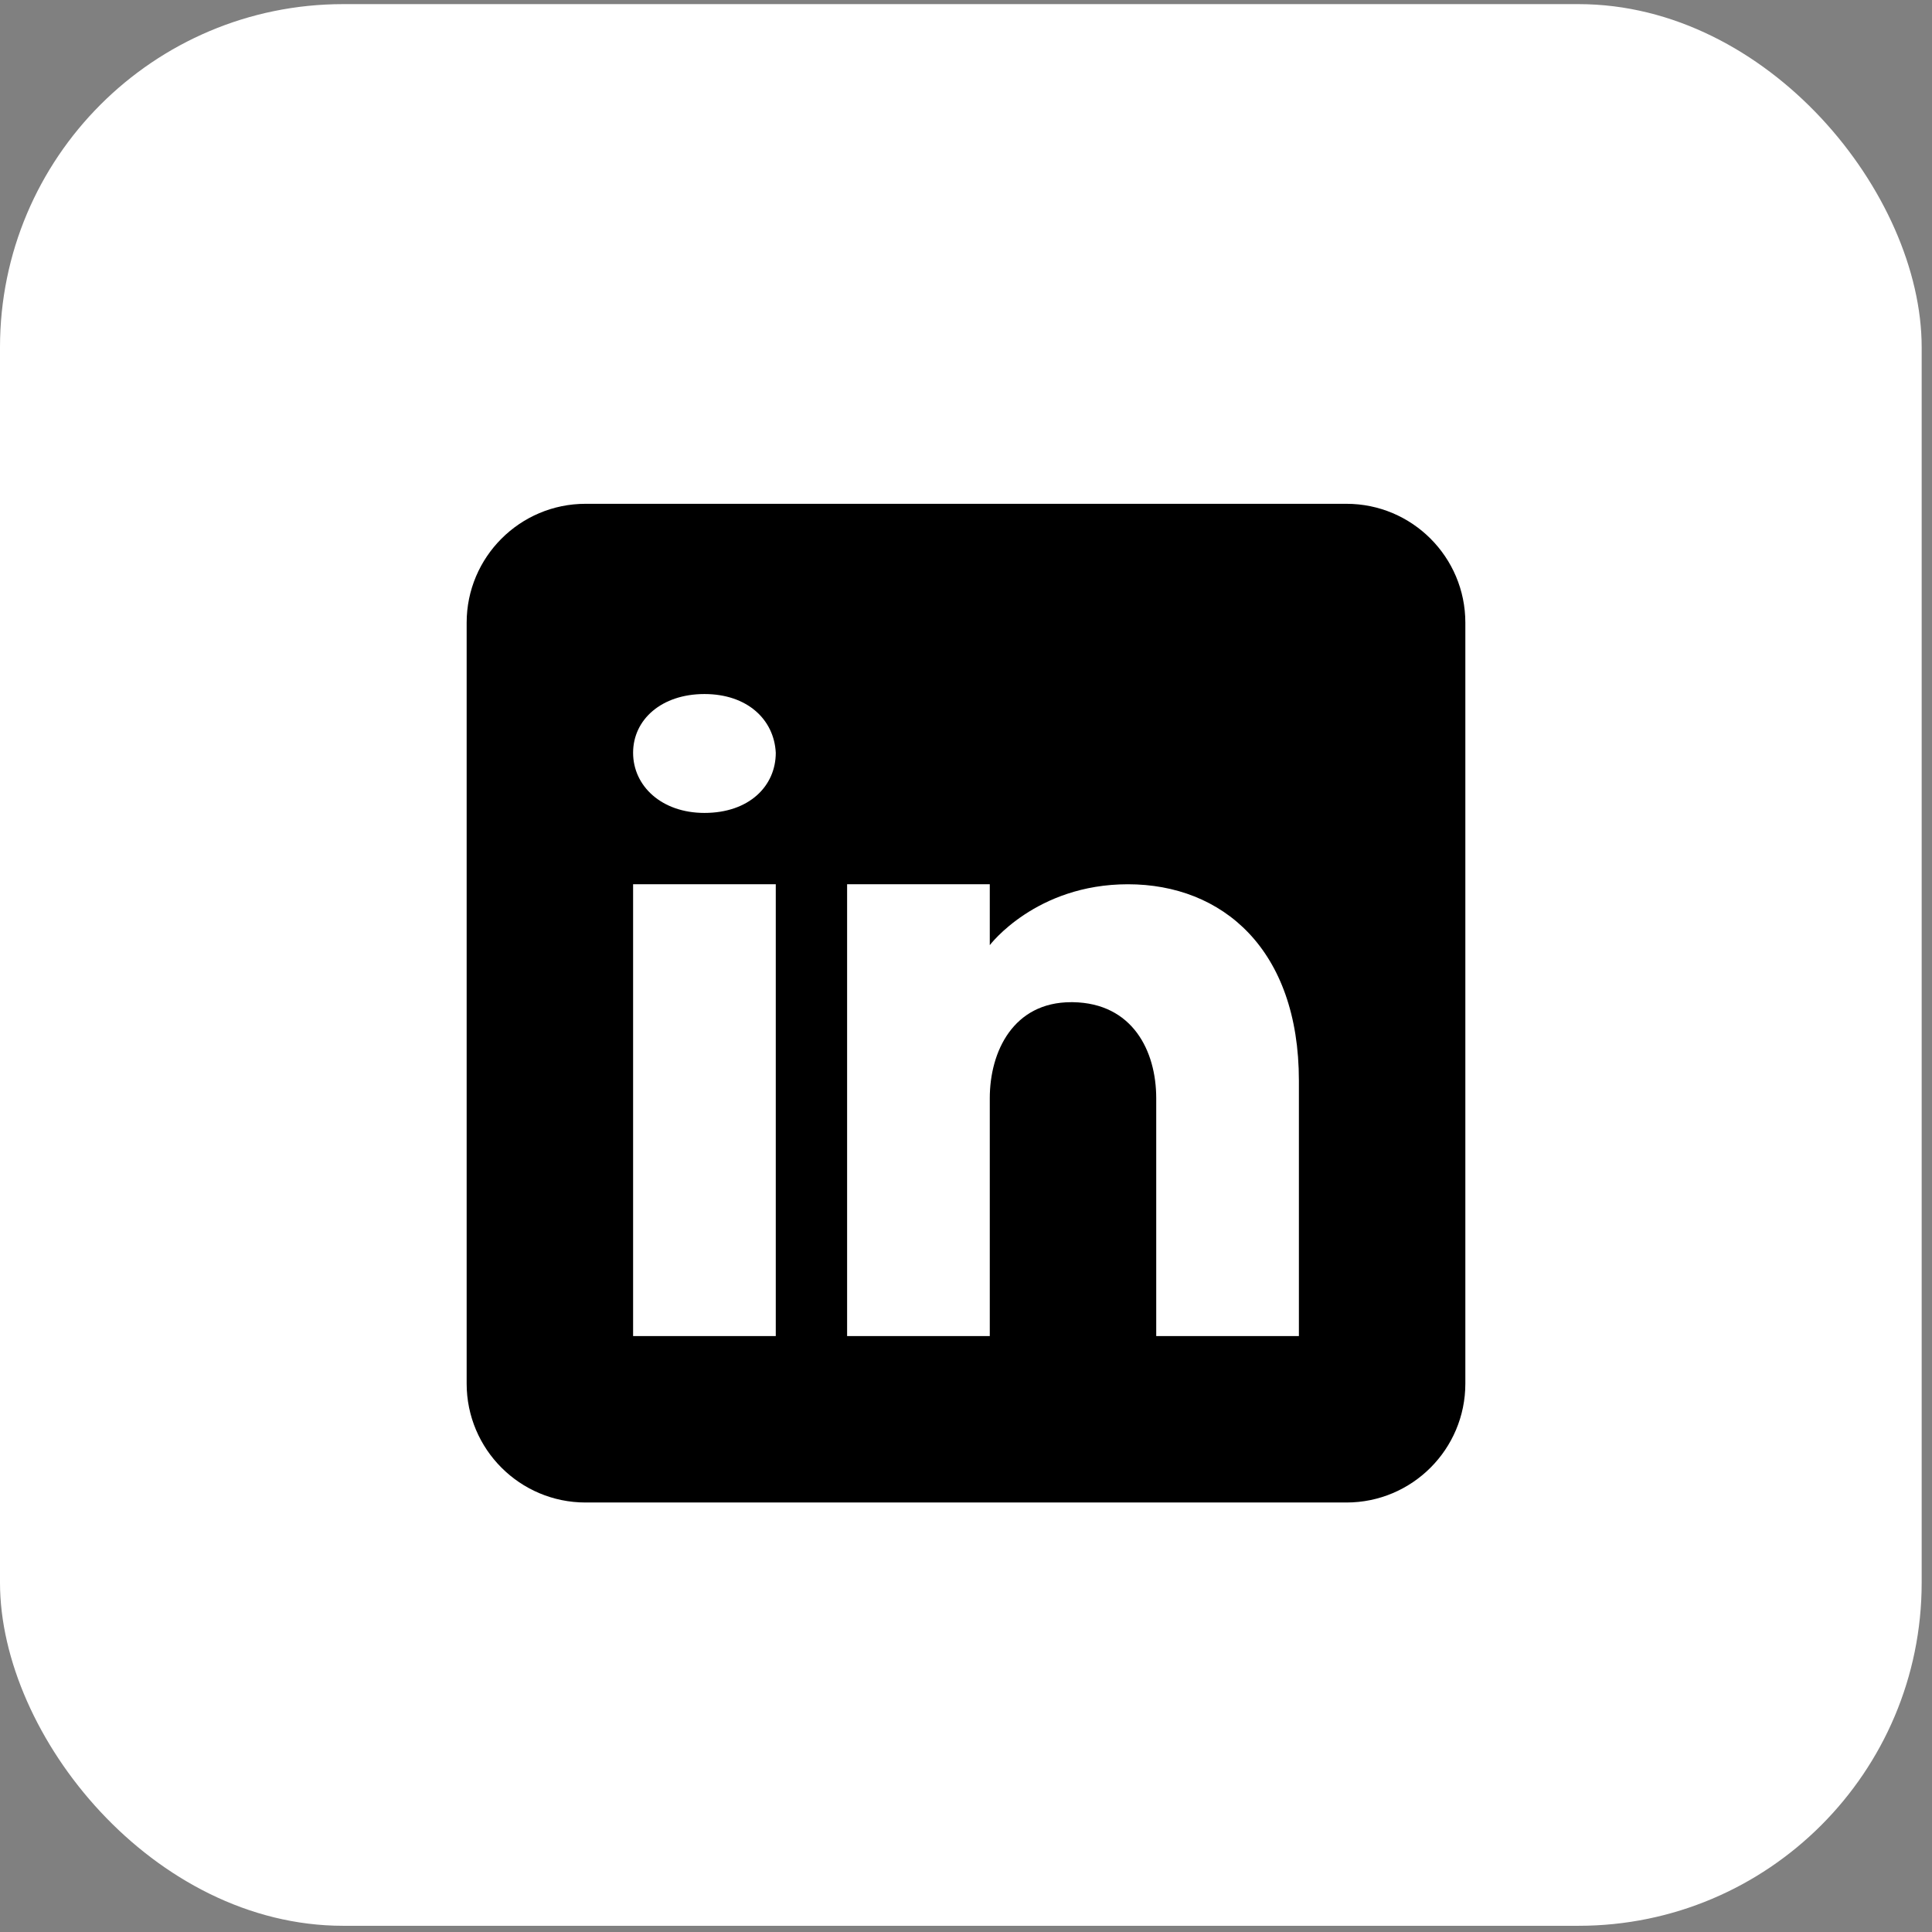 <svg width="52" height="52" viewBox="0 0 52 52" fill="none" xmlns="http://www.w3.org/2000/svg">
<rect x="0" y="0" width="52" height="52" fill="#808080" stroke="none"/>
<rect y="0.111" width="51.722" height="51.722" rx="9.236" fill="white"/>
<path d="M36.24 13.56H15.76C13.994 13.56 12.56 14.994 12.56 16.76V37.24C12.56 39.007 13.994 40.44 15.76 40.44H36.24C38.007 40.44 39.44 39.007 39.44 37.24V16.76C39.44 14.994 38.007 13.56 36.24 13.56ZM20.88 23.8V35.96H17.04V23.8H20.88ZM17.04 20.261C17.04 19.365 17.808 18.68 18.96 18.68C20.112 18.68 20.835 19.365 20.88 20.261C20.88 21.157 20.163 21.88 18.96 21.88C17.808 21.88 17.04 21.157 17.04 20.261ZM34.96 35.96H31.12C31.12 35.96 31.12 30.034 31.12 29.56C31.12 28.28 30.48 27 28.88 26.974H28.829C27.28 26.974 26.64 28.293 26.64 29.56C26.64 30.142 26.64 35.96 26.64 35.96H22.8V23.8H26.64V25.439C26.64 25.439 27.875 23.8 30.358 23.8C32.899 23.8 34.96 25.547 34.96 29.087V35.96Z" fill="black"/>
</svg>

